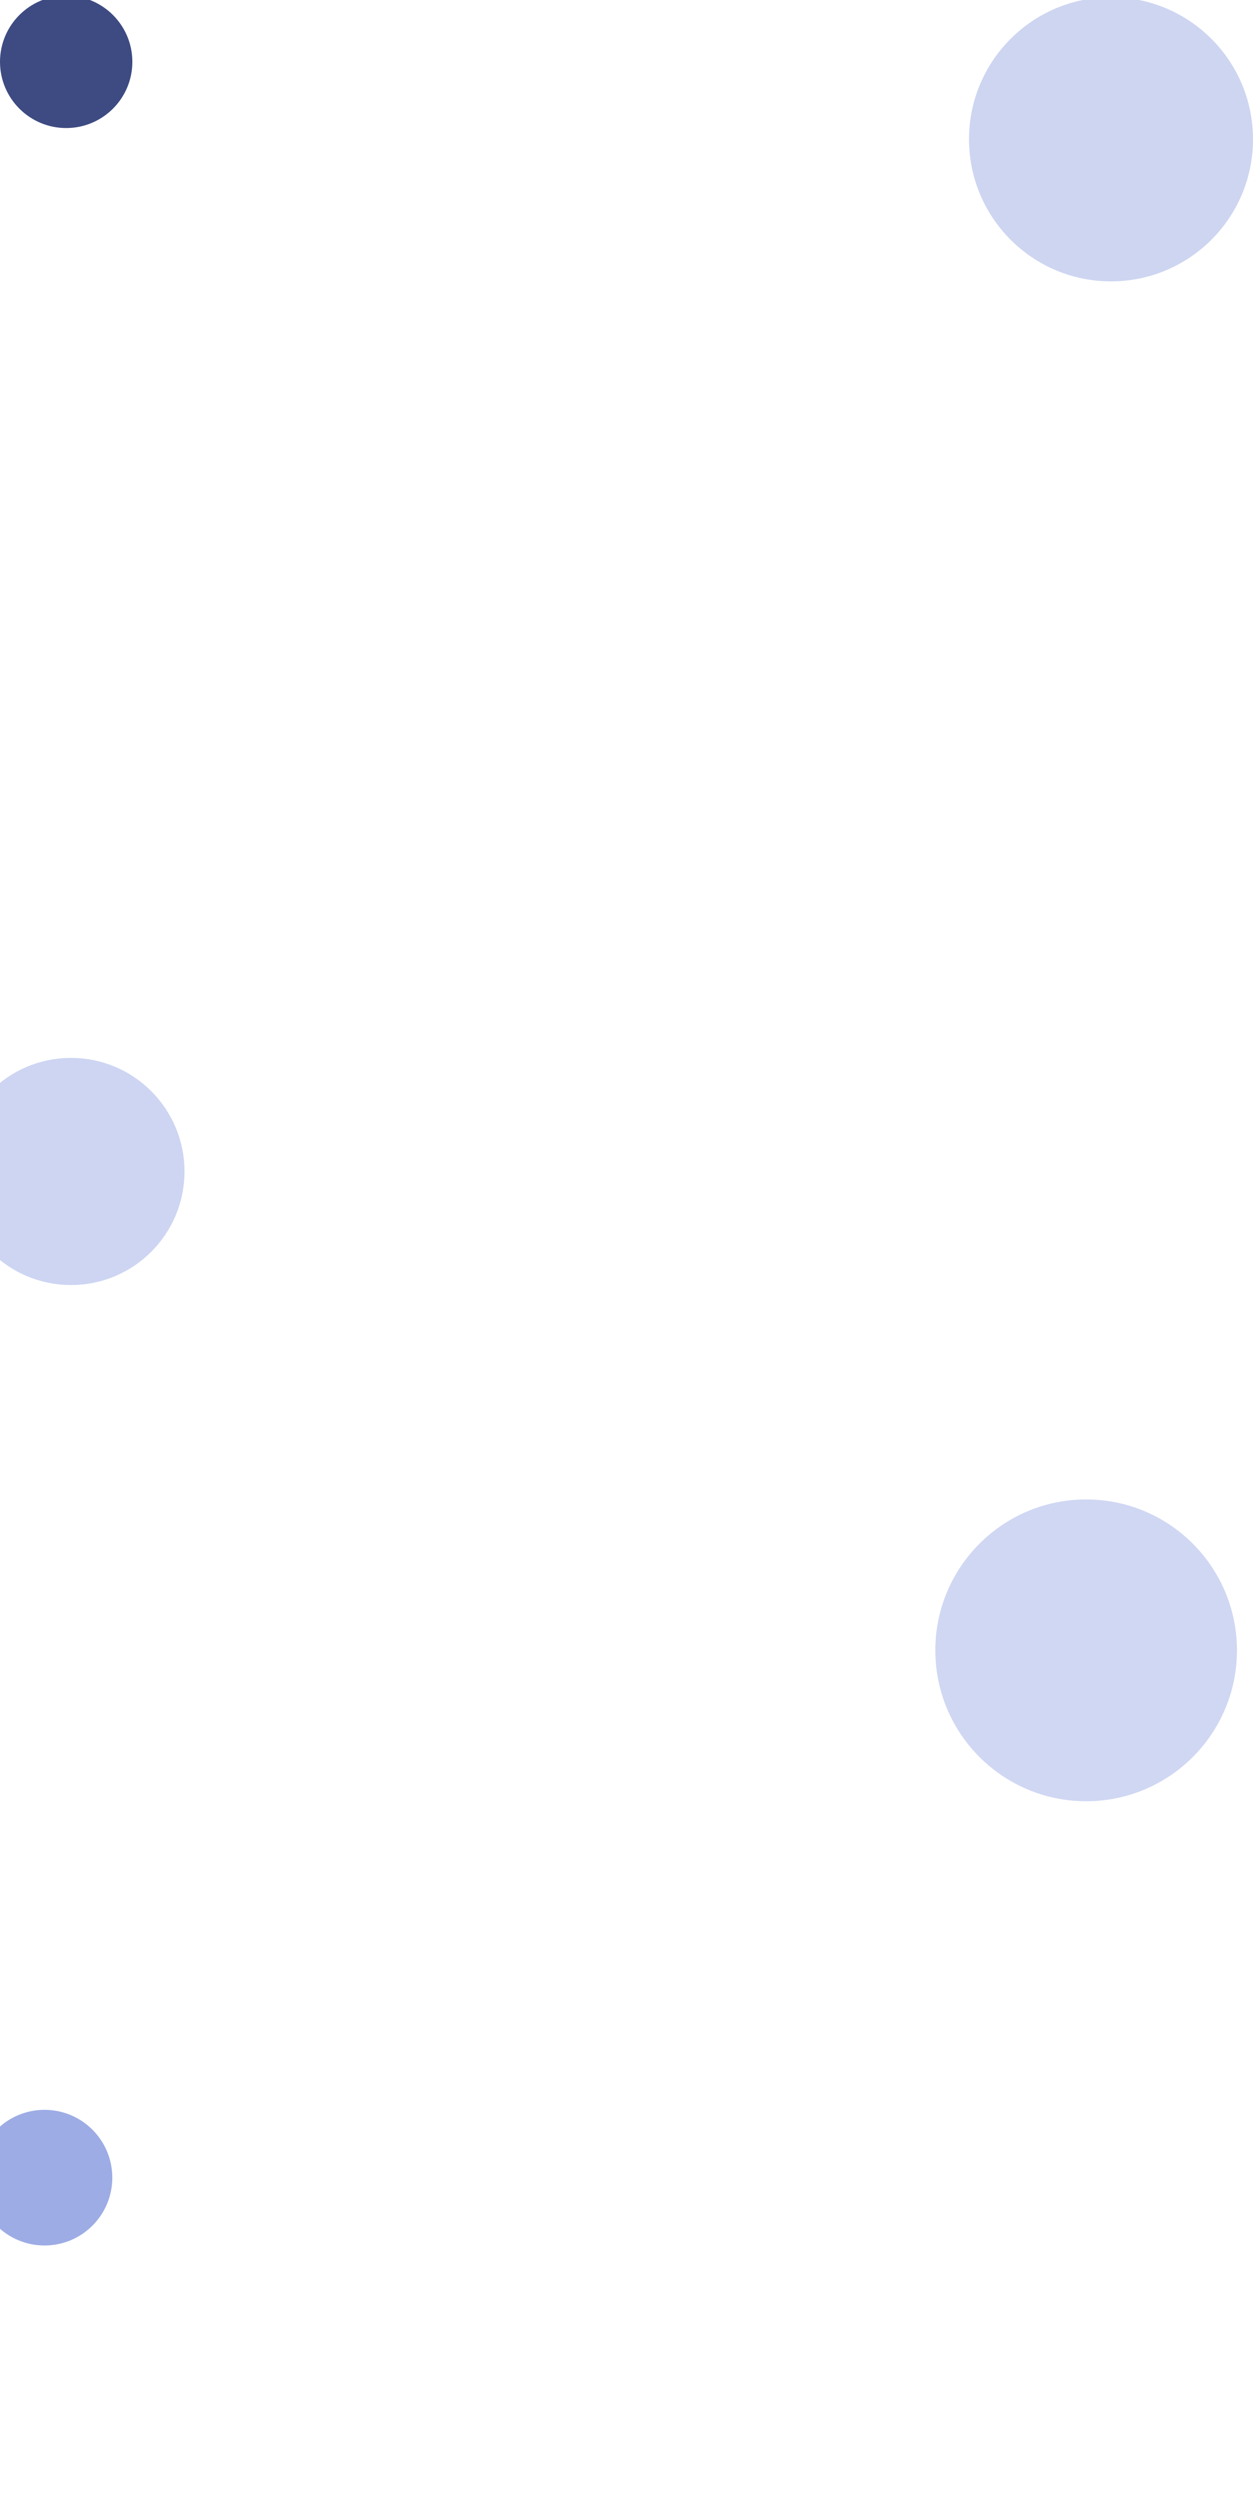 <svg width="1485" height="2961" viewBox="0 0 1485 2961" fill="none" xmlns="http://www.w3.org/2000/svg">
<g filter="url(#filter0_f_456_230)">
<circle cx="1316.72" cy="164.986" r="168.275" fill="#9DACE5" fill-opacity="0.5"/>
</g>
<g filter="url(#filter1_f_456_230)">
<circle cx="78.433" cy="73.241" r="78.433" fill="#3D4B82"/>
</g>
<g filter="url(#filter2_f_456_230)">
<circle cx="84.136" cy="1387.53" r="134.525" fill="#9DACE6" fill-opacity="0.5"/>
</g>
<g filter="url(#filter3_f_456_230)">
<circle cx="1287.25" cy="1954.73" r="178.732" fill="#9DACE5" fill-opacity="0.48"/>
</g>
<g filter="url(#filter4_f_456_230)">
<circle cx="52.763" cy="2579.3" r="80.335" fill="#9DACE5"/>
</g>
<defs>
<filter id="filter0_f_456_230" x="847.362" y="-304.377" width="938.725" height="938.725" filterUnits="userSpaceOnUse" color-interpolation-filters="sRGB">
<feFlood flood-opacity="0" result="BackgroundImageFix"/>
<feBlend mode="normal" in="SourceGraphic" in2="BackgroundImageFix" result="shape"/>
<feGaussianBlur stdDeviation="150.544" result="effect1_foregroundBlur_456_230"/>
</filter>
<filter id="filter1_f_456_230" x="-301.088" y="-306.28" width="759.042" height="759.042" filterUnits="userSpaceOnUse" color-interpolation-filters="sRGB">
<feFlood flood-opacity="0" result="BackgroundImageFix"/>
<feBlend mode="normal" in="SourceGraphic" in2="BackgroundImageFix" result="shape"/>
<feGaussianBlur stdDeviation="150.544" result="effect1_foregroundBlur_456_230"/>
</filter>
<filter id="filter2_f_456_230" x="-351.477" y="951.912" width="871.225" height="871.225" filterUnits="userSpaceOnUse" color-interpolation-filters="sRGB">
<feFlood flood-opacity="0" result="BackgroundImageFix"/>
<feBlend mode="normal" in="SourceGraphic" in2="BackgroundImageFix" result="shape"/>
<feGaussianBlur stdDeviation="150.544" result="effect1_foregroundBlur_456_230"/>
</filter>
<filter id="filter3_f_456_230" x="807.433" y="1474.91" width="959.641" height="959.641" filterUnits="userSpaceOnUse" color-interpolation-filters="sRGB">
<feFlood flood-opacity="0" result="BackgroundImageFix"/>
<feBlend mode="normal" in="SourceGraphic" in2="BackgroundImageFix" result="shape"/>
<feGaussianBlur stdDeviation="150.544" result="effect1_foregroundBlur_456_230"/>
</filter>
<filter id="filter4_f_456_230" x="-328.659" y="2197.88" width="762.845" height="762.845" filterUnits="userSpaceOnUse" color-interpolation-filters="sRGB">
<feFlood flood-opacity="0" result="BackgroundImageFix"/>
<feBlend mode="normal" in="SourceGraphic" in2="BackgroundImageFix" result="shape"/>
<feGaussianBlur stdDeviation="150.544" result="effect1_foregroundBlur_456_230"/>
</filter>
</defs>
</svg>
